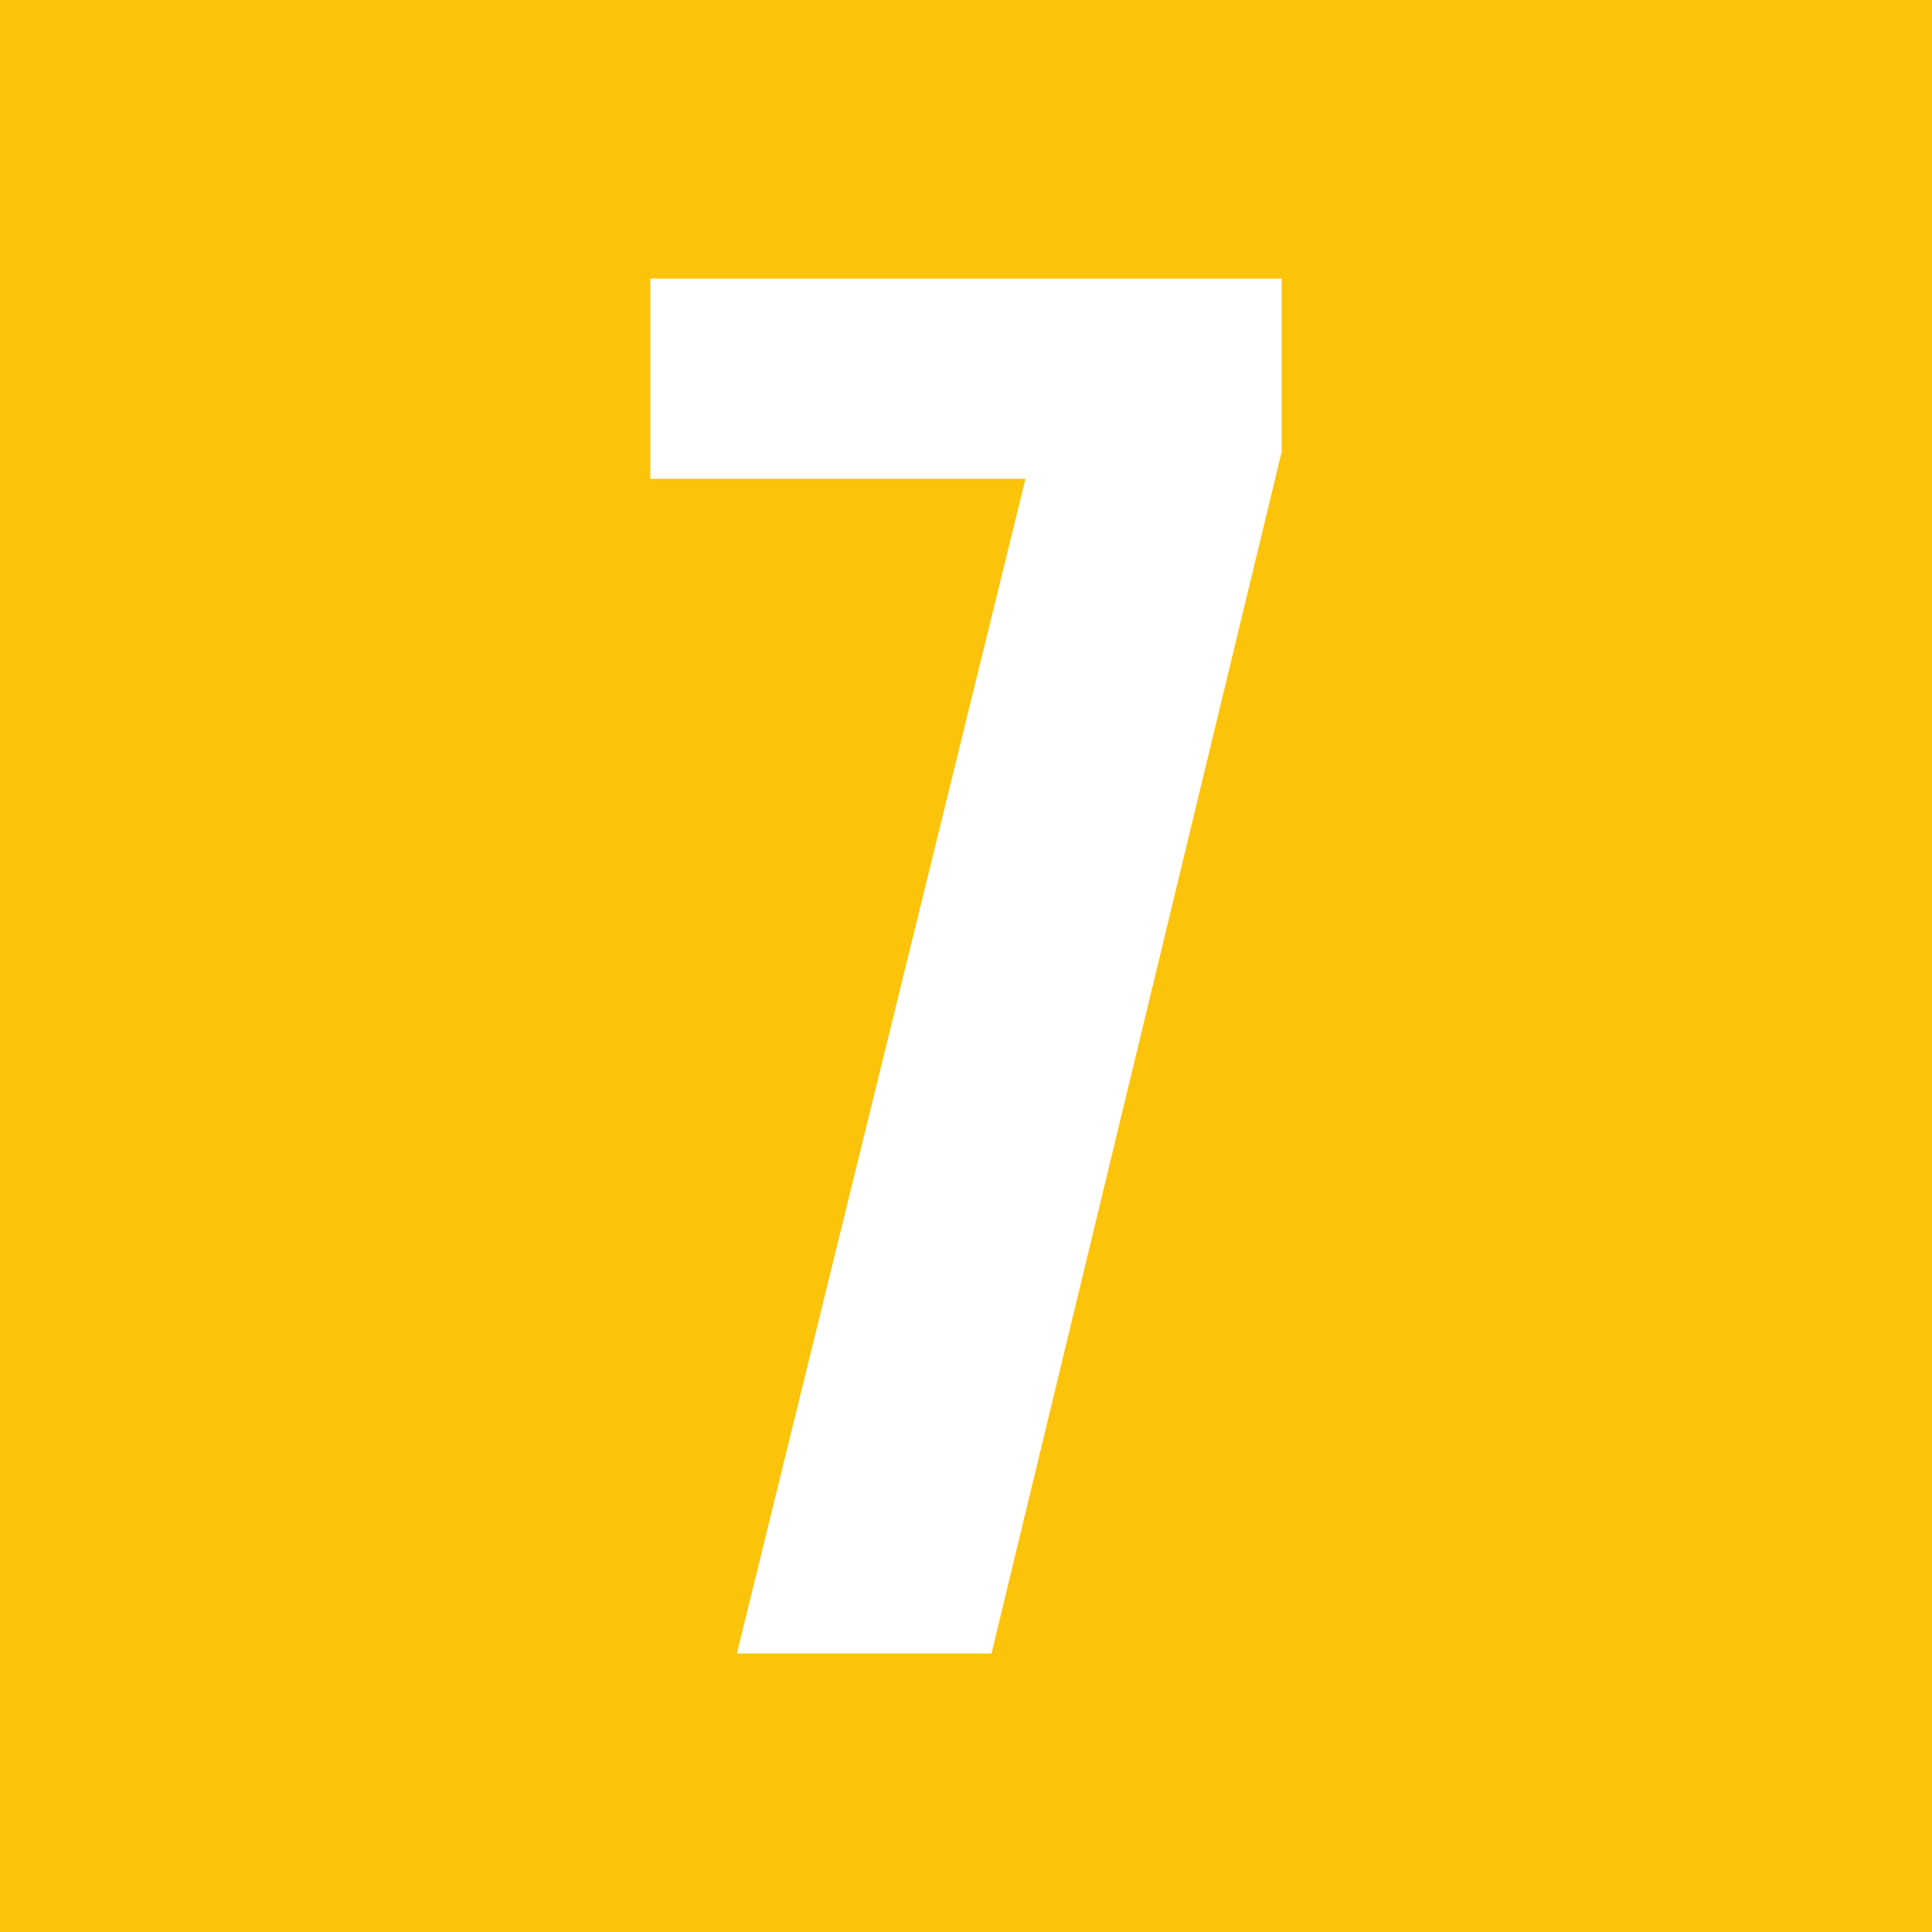 <svg xmlns="http://www.w3.org/2000/svg" viewBox="0 0 50 50"><defs><style>.cls-1{fill:#fcc30b;}.cls-2{fill:#fff;}</style></defs><title>7</title><g id="Calque_2" data-name="Calque 2"><g id="Calque_1_-_copie_15" data-name="Calque 1 - copie 15"><rect class="cls-1" width="50" height="50"/><path class="cls-2" d="M19.07,42.79l7.47-30.4H16.83V7.21H33.17v4.48l-7.51,31.1Z"/></g></g></svg>